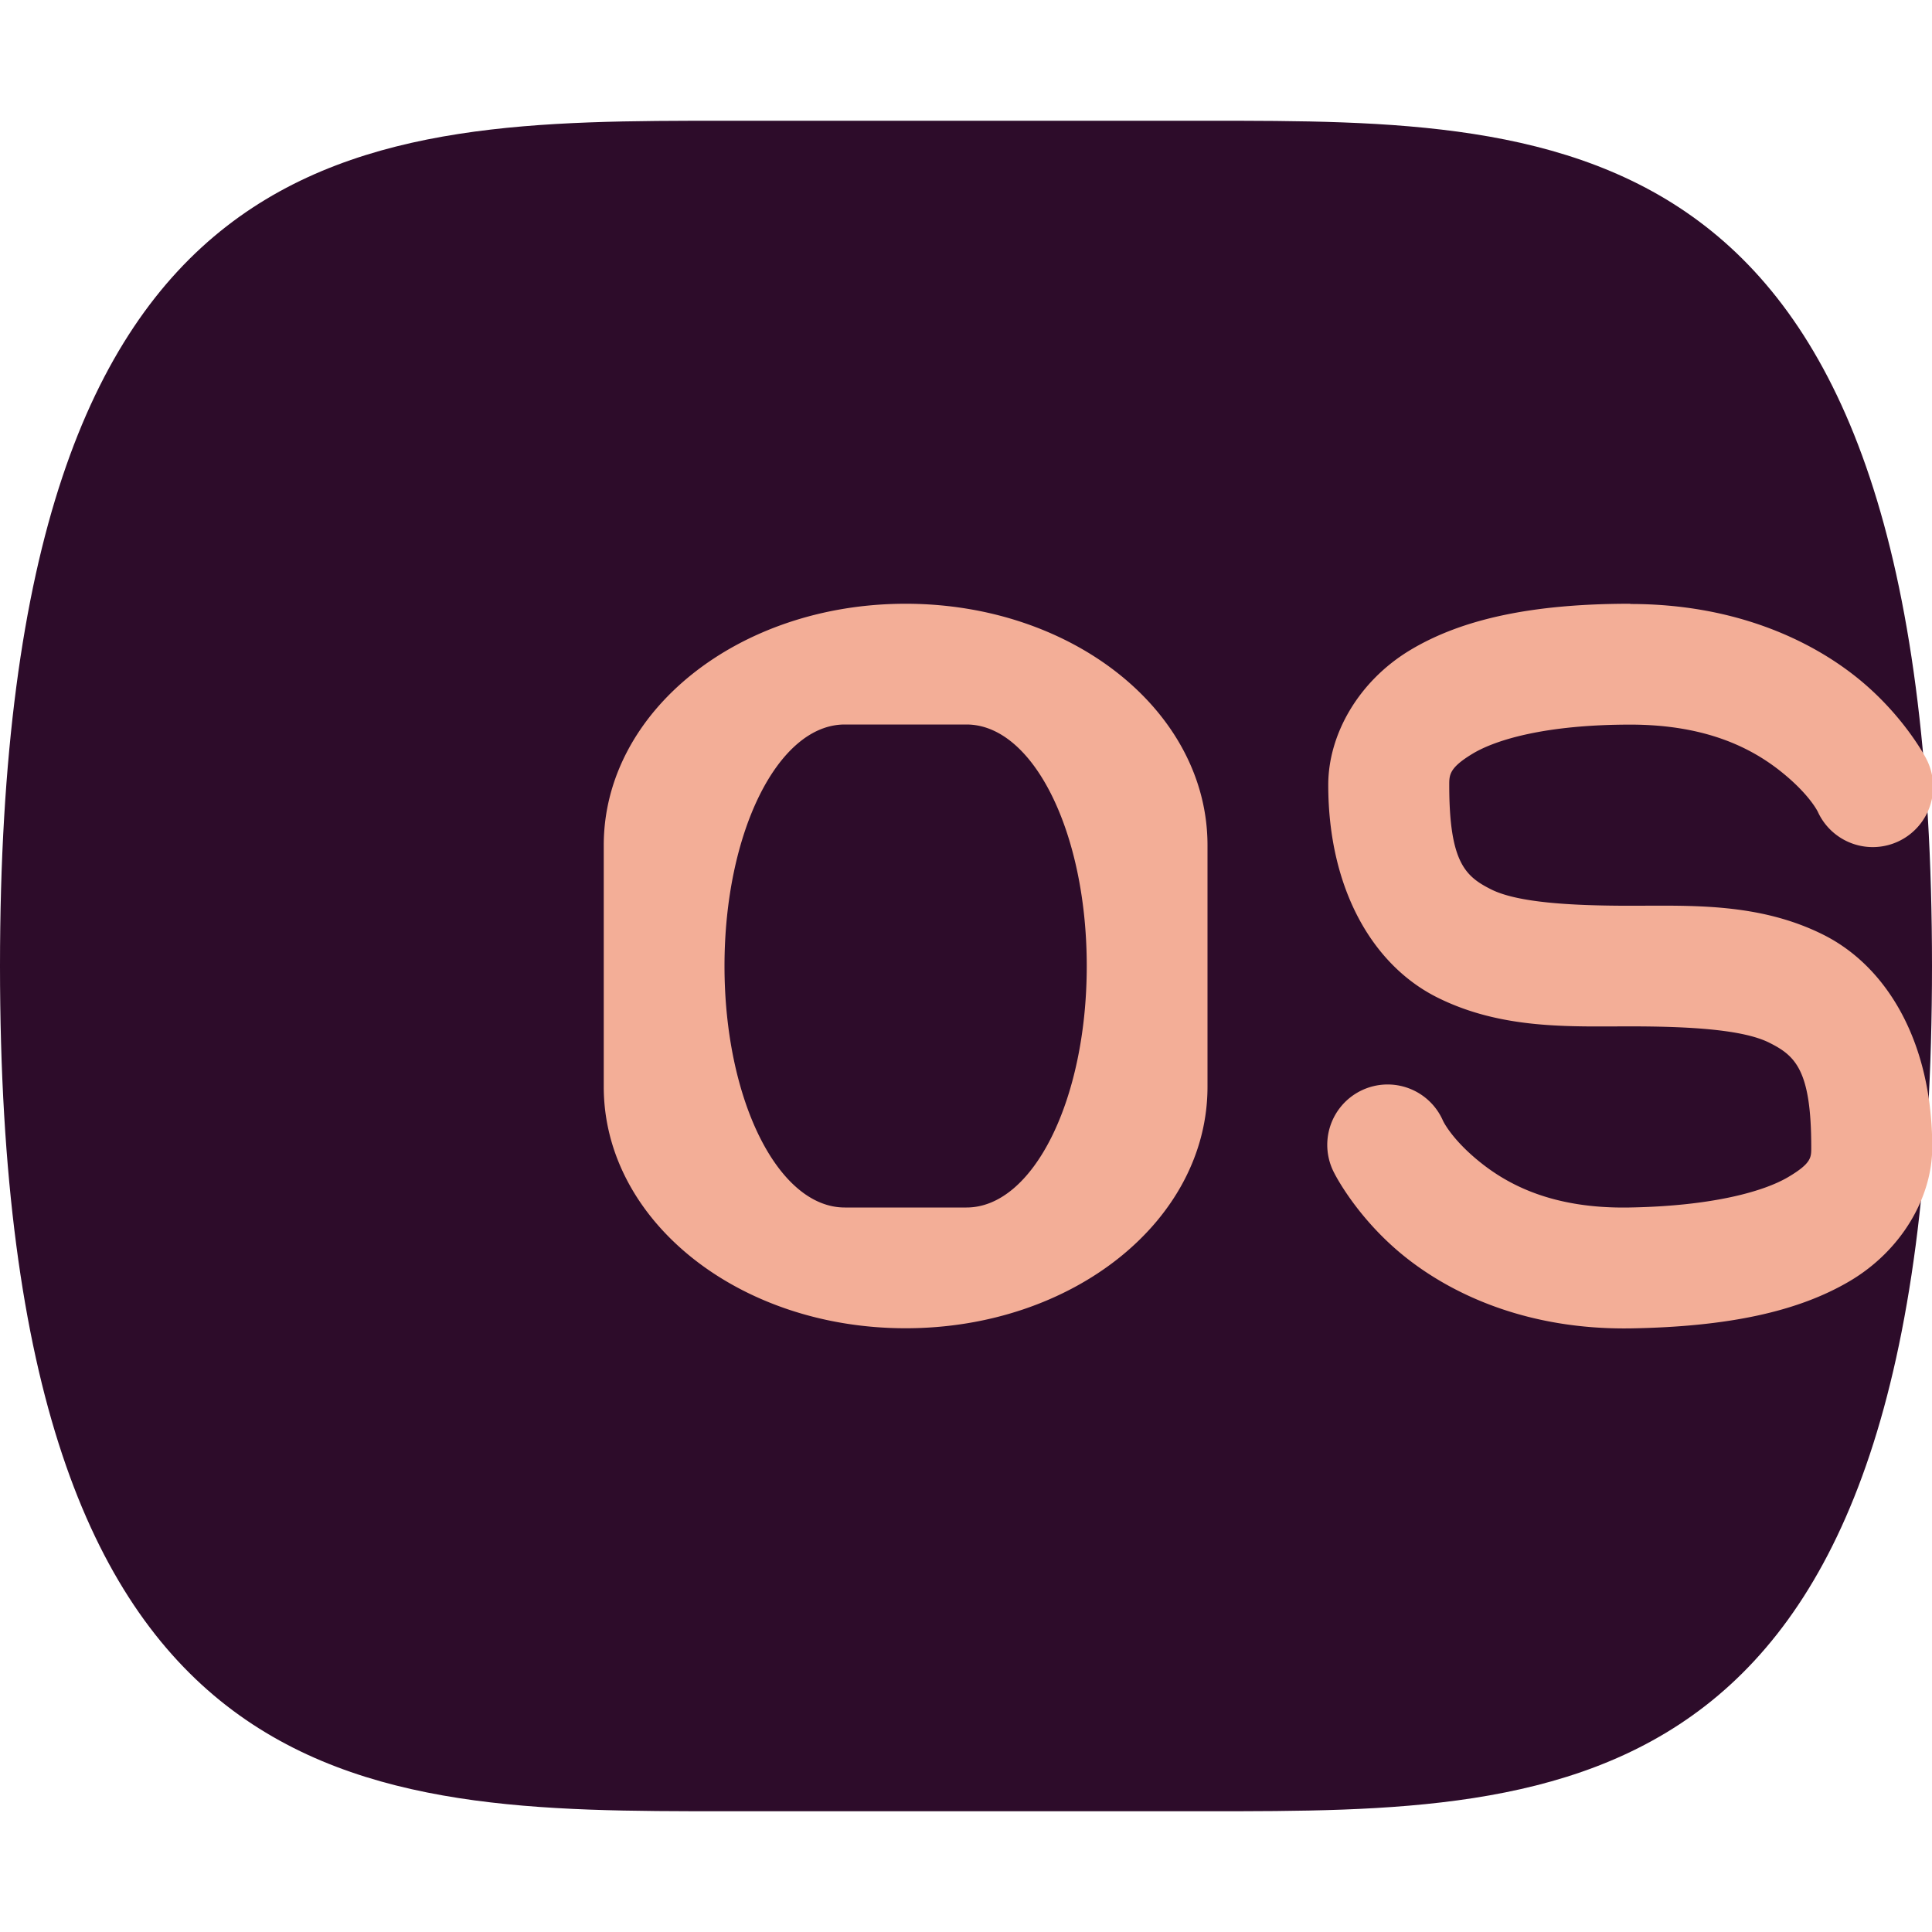 <svg width="16" height="16" version="1.1" xmlns="http://www.w3.org/2000/svg">
 <path d="m10 1c3 0 6 0 6 7s-3 7-6 7h-4c-3 0-6 0-6-7s3-7 6-7h4z" style="fill:#2d0c2a"/>
 <path d="m7.5 5c-1.385 0-2.5 0.892-2.5 2v2c0 1.108 1.115 2 2.5 2s2.5-0.892 2.5-2v-2c0-1.108-1.115-2-2.5-2zm6 0c-0.806 0-1.39 0.125-1.82 0.383-0.43 0.258-0.68 0.7-0.68 1.117 0 0.861 0.368 1.493 0.902 1.76 0.534 0.267 1.098 0.24 1.598 0.24s0.936 0.027 1.152 0.135c0.216 0.108 0.348 0.226 0.348 0.865 0 0.083 0.005 0.132-0.191 0.248s-0.618 0.24-1.316 0.252c-0.635 0.011-1.005-0.189-1.24-0.379-0.235-0.19-0.303-0.34-0.303-0.34a0.5 0.5 0 1 0-0.898 0.438s0.182 0.364 0.572 0.68c0.39 0.316 1.02 0.616 1.885 0.602 0.802-0.014 1.38-0.138 1.809-0.391s0.684-0.693 0.684-1.109c0-0.861-0.368-1.493-0.902-1.76-0.534-0.267-1.098-0.24-1.598-0.24s-0.936-0.027-1.152-0.135c-0.216-0.108-0.348-0.226-0.348-0.865 0-0.084 5.32e-4 -0.143 0.195-0.26 0.195-0.117 0.61-0.24 1.305-0.24 0.639 0 1.014 0.202 1.25 0.391s0.303 0.332 0.303 0.332a0.5 0.5 0 1 0 0.895-0.445s-0.184-0.357-0.572-0.668-1.014-0.609-1.875-0.609zm-6.504 1h1.008c0.552 0 0.996 0.892 0.996 2s-0.444 2-0.996 2h-1.008c-0.552 0-0.996-0.892-0.996-2s0.444-2 0.996-2z" style="fill:#f3ae97"/>
</svg>
